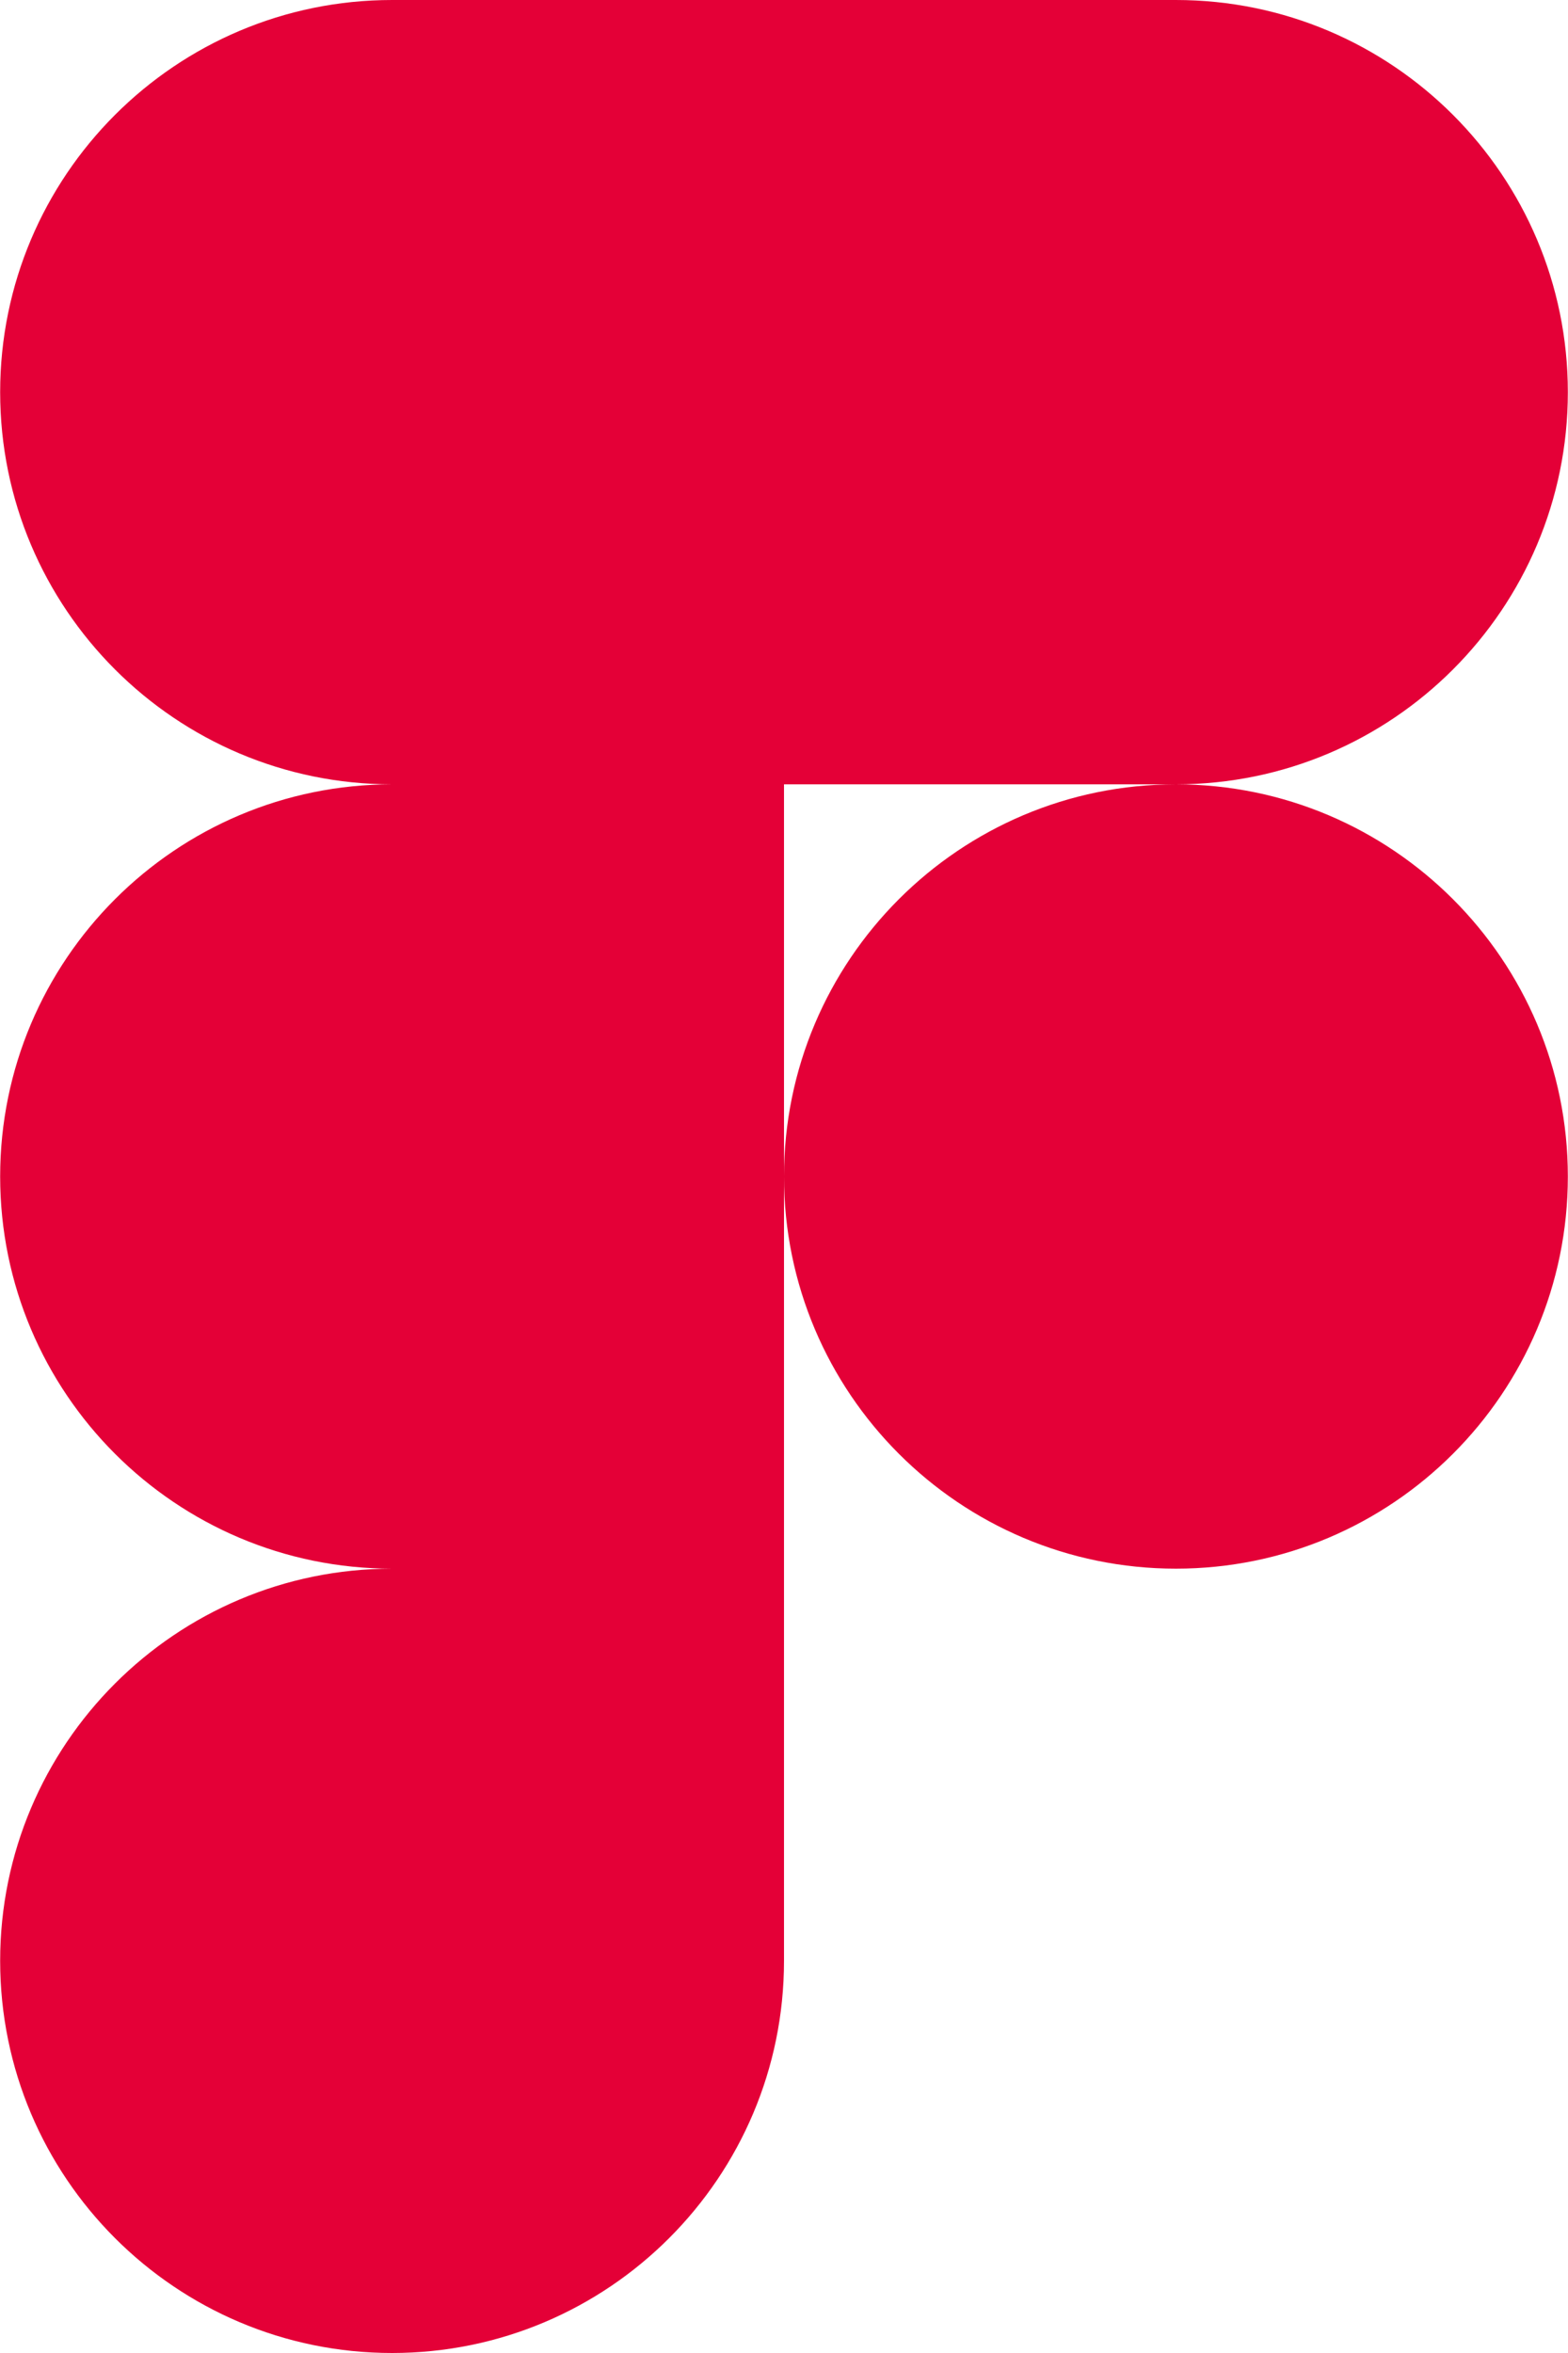 <svg width="72" height="108" viewBox="0 0 72 108" fill="none" xmlns="http://www.w3.org/2000/svg">
<path d="M18.003 108C27.938 108 36 99.936 36 90V72H18.003C8.069 72 0.007 80.064 0.007 90C0.007 99.936 8.069 108 18.003 108Z" fill="#E40037"/>
<path d="M0.007 54C0.007 44.064 8.069 36 18.003 36H36V72H18.003C8.069 72 0.007 63.936 0.007 54Z" fill="#E40037"/>
<path d="M0.007 18C0.007 8.064 8.069 0 18.003 0H36V36H18.003C8.069 36 0.007 27.936 0.007 18Z" fill="#E40037"/>
<path d="M36 0H53.996C63.93 0 71.993 8.064 71.993 18C71.993 27.936 63.93 36 53.996 36H36V0Z" fill="#E40037"/>
<path d="M71.993 54C71.993 63.936 63.93 72 53.996 72C44.062 72 36 63.936 36 54C36 44.064 44.062 36 53.996 36C63.93 36 71.993 44.064 71.993 54Z" fill="#E40037"/>
</svg>
